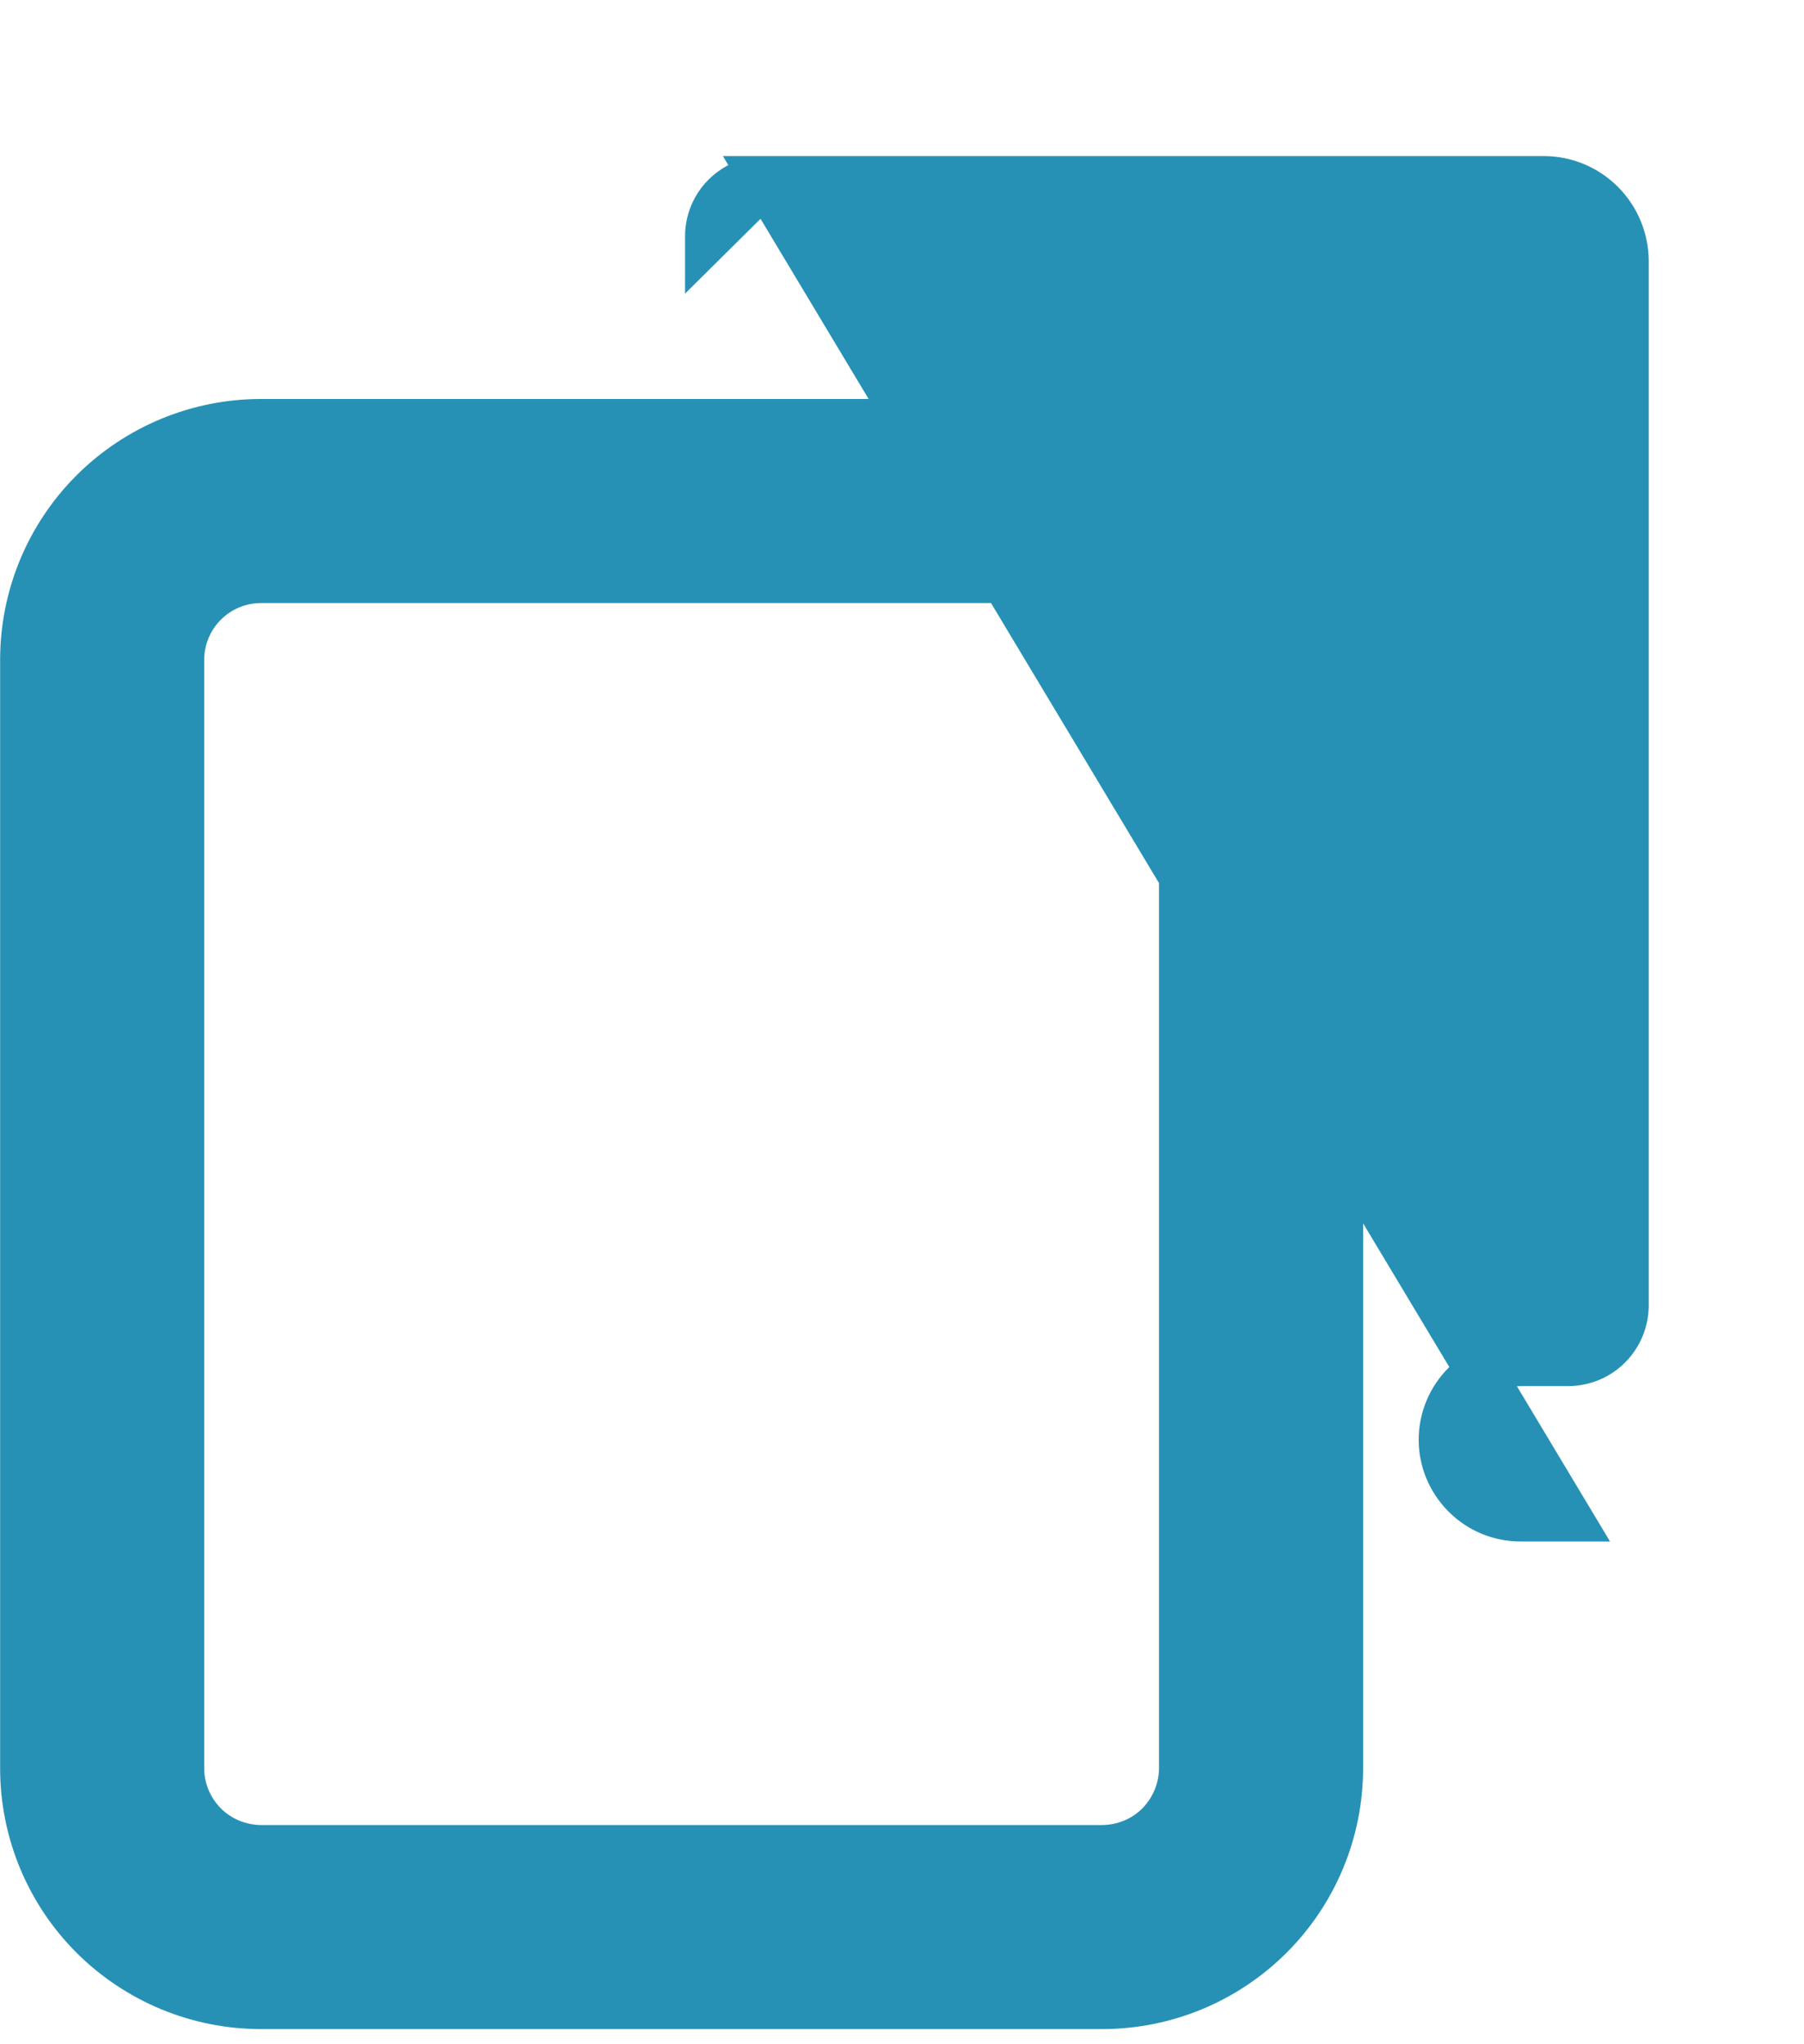 <svg width="15" height="17" viewBox="0 0 15 17" fill="none" xmlns="http://www.w3.org/2000/svg">
<path d="M2.169 16.674H9.165C9.687 16.674 10.188 16.466 10.557 16.097C10.926 15.728 11.134 15.227 11.134 14.705V5.487C11.134 4.965 10.926 4.464 10.557 4.095C10.188 3.726 9.687 3.518 9.165 3.518H2.169C1.647 3.518 1.147 3.726 0.777 4.095C0.408 4.464 0.201 4.965 0.201 5.487V14.705C0.201 15.227 0.408 15.728 0.777 16.097C1.147 16.466 1.647 16.674 2.169 16.674ZM1.695 5.012C1.821 4.886 1.992 4.815 2.17 4.815H9.165C9.343 4.815 9.514 4.886 9.64 5.012C9.765 5.138 9.836 5.309 9.837 5.487V14.705C9.836 14.883 9.765 15.053 9.64 15.18C9.514 15.306 9.343 15.376 9.165 15.377H2.17C1.992 15.376 1.821 15.306 1.695 15.18C1.569 15.053 1.498 14.883 1.498 14.705V5.487C1.498 5.309 1.569 5.138 1.695 5.012Z" fill="#2791B5" stroke="#2791B5" stroke-width="0.4"/>
<path d="M6.364 1.498H6.364C6.24 1.498 6.122 1.547 6.034 1.634C5.947 1.72 5.897 1.838 5.896 1.961C5.896 1.962 5.896 1.962 5.896 1.962L6.364 1.498ZM6.364 1.498H12.837C13.015 1.498 13.185 1.569 13.311 1.695C13.437 1.821 13.508 1.992 13.509 2.17V10.858C13.508 10.982 13.459 11.101 13.371 11.189C13.284 11.277 13.165 11.326 13.04 11.327H12.642C12.471 11.327 12.307 11.395 12.186 11.516C12.065 11.637 11.996 11.801 11.996 11.973C11.996 12.144 12.065 12.308 12.186 12.429C12.307 12.551 12.471 12.619 12.642 12.619H13.034L6.364 1.498Z" fill="#2791B5" stroke="#2791B5" stroke-width="0.4"/>
</svg>

